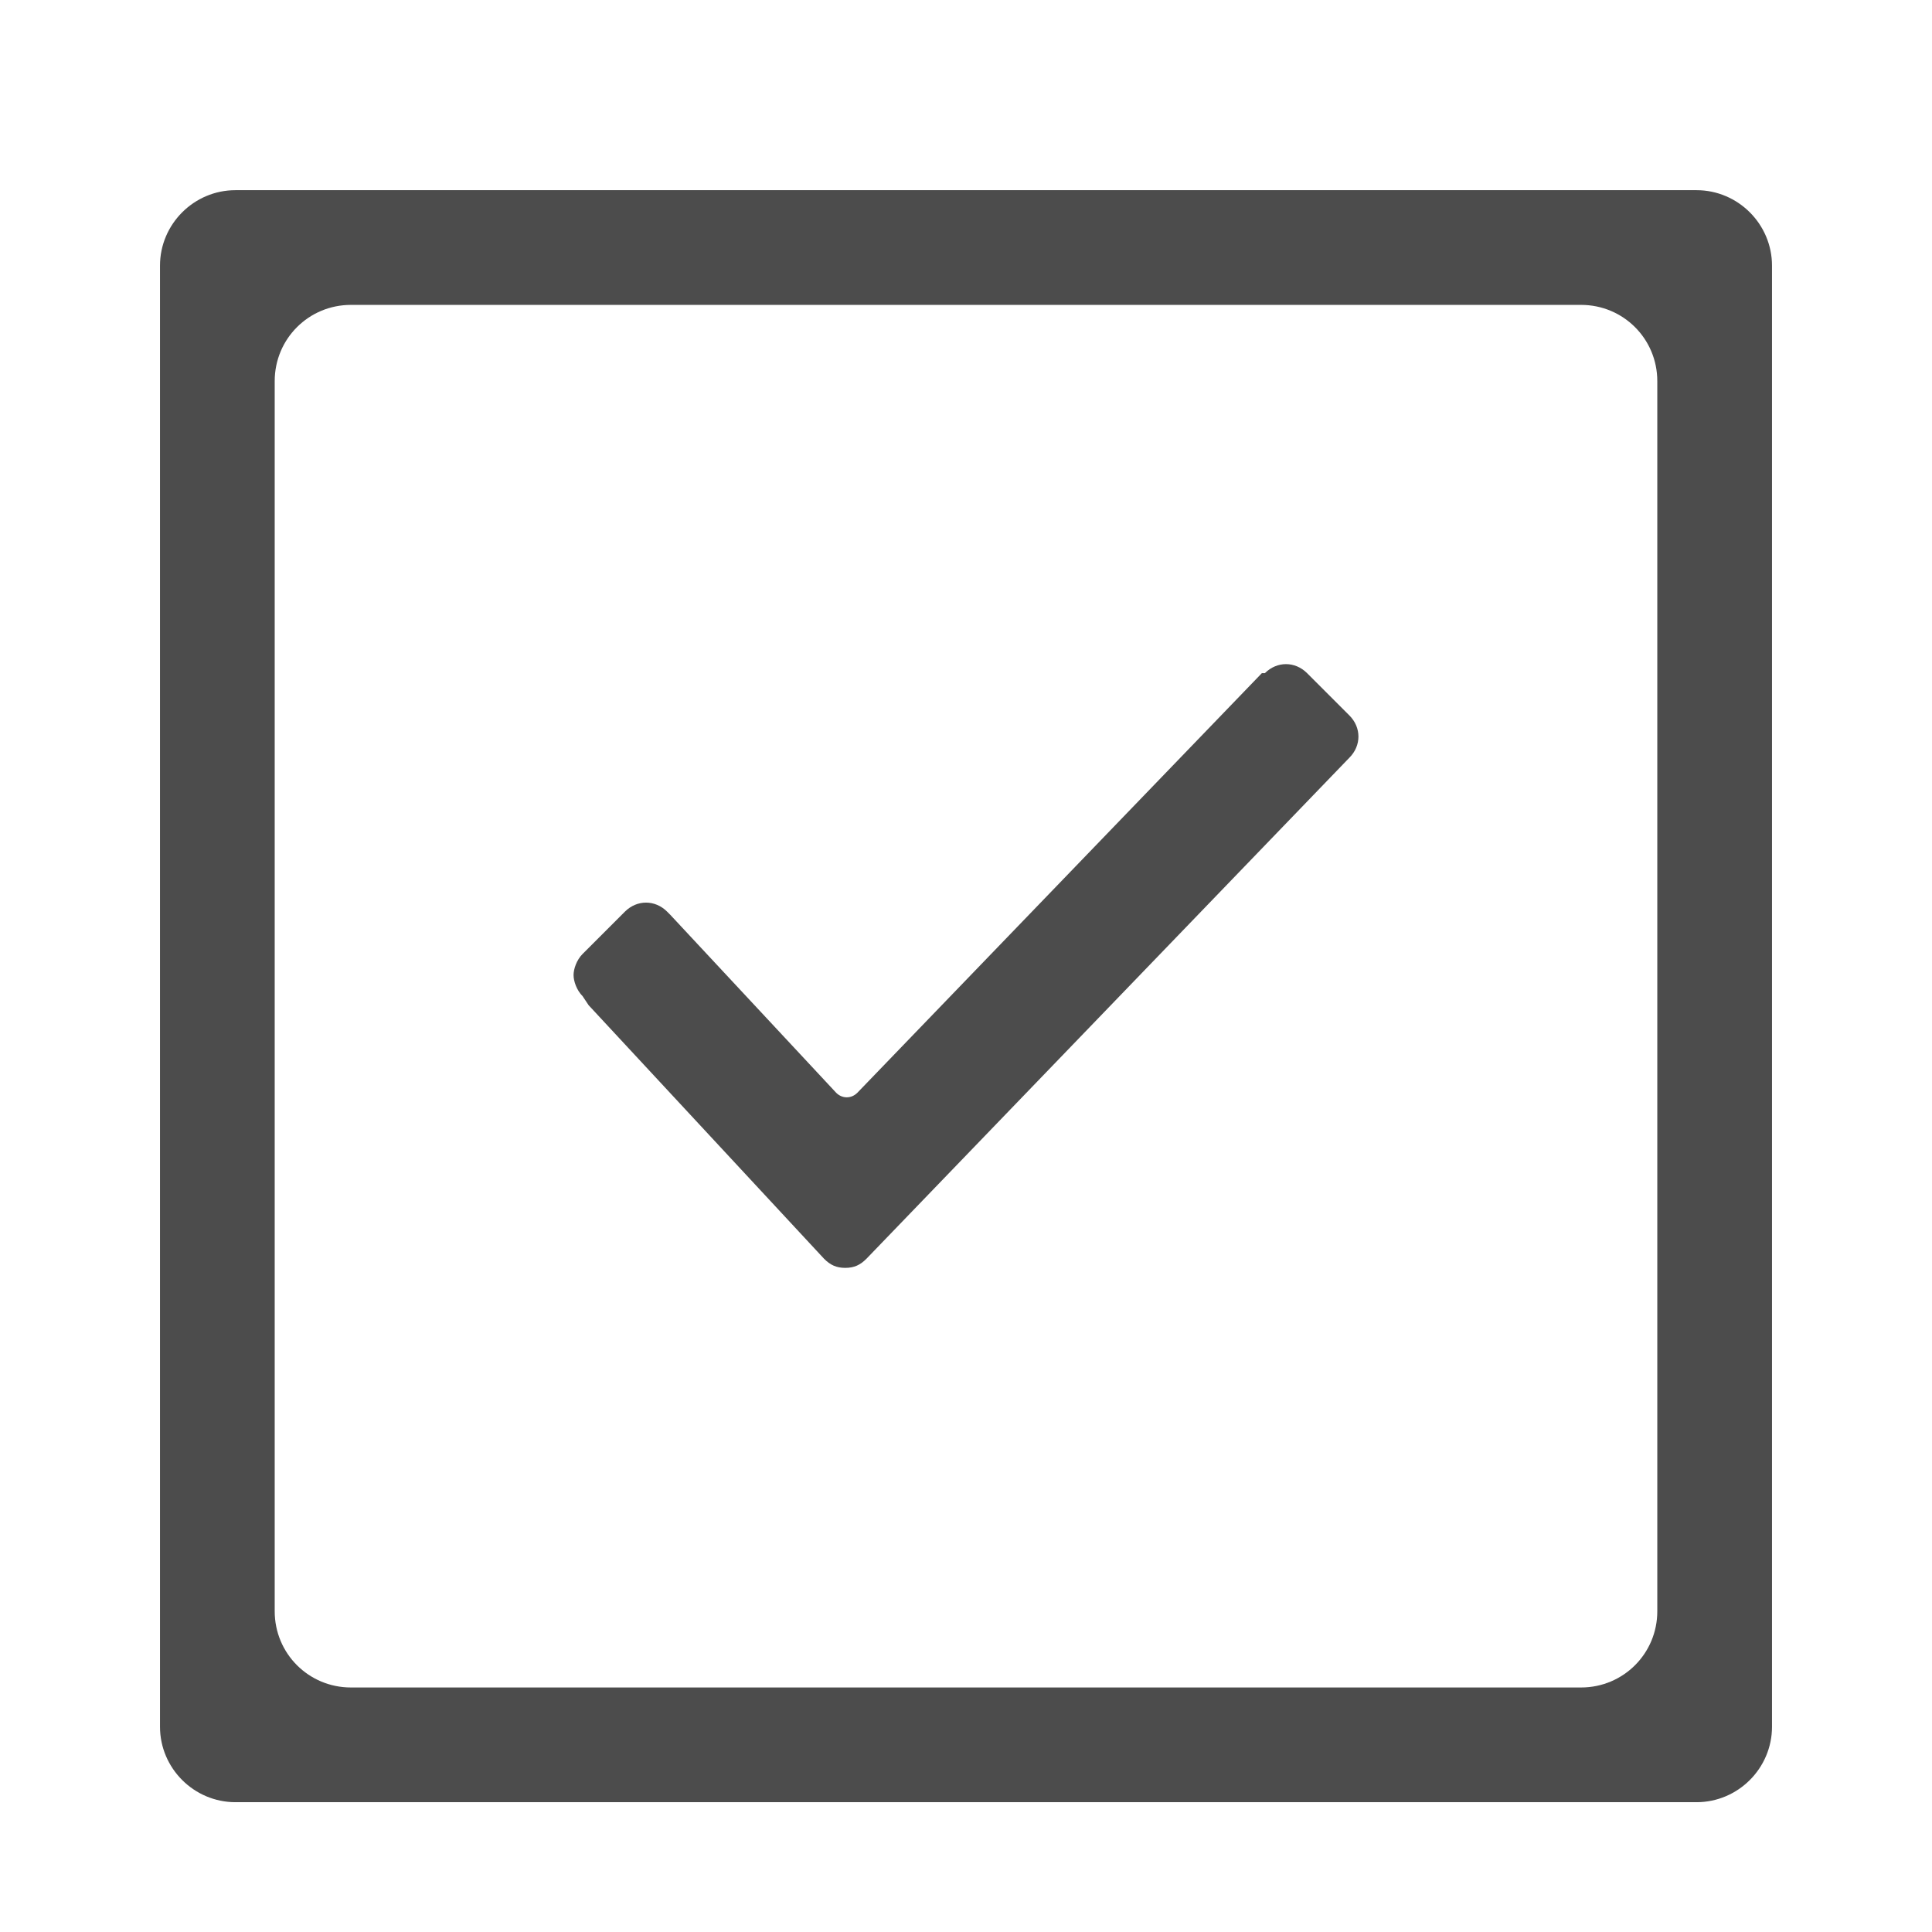<?xml version="1.0" encoding="utf-8"?>
<!-- Generator: Adobe Illustrator 22.1.0, SVG Export Plug-In . SVG Version: 6.00 Build 0)  -->
<svg version="1.1" id="Layer_1" xmlns="http://www.w3.org/2000/svg" xmlns:xlink="http://www.w3.org/1999/xlink" x="0px" y="0px"
	 viewBox="0 0 256 256" style="enable-background:new 0 0 256 256;" xml:space="preserve">
<style type="text/css">
	.st0{fill:#4C4C4C;}
</style>
<path class="st0" d="M77.2,132c-0.8-0.8-1.2-2-1.2-2.8s0.4-2,1.2-2.8l5.6-5.6c1.6-1.6,4-1.6,5.6,0l0.4,0.4l22,23.6
	c0.8,0.8,2,0.8,2.8,0l53.6-55.6h0.4l0,0c1.6-1.6,4-1.6,5.6,0l5.6,5.6c1.6,1.6,1.6,4,0,5.6l0,0l-64,66.4c-0.8,0.8-1.6,1.2-2.8,1.2
	c-1.2,0-2-0.4-2.8-1.2L78,133.2C78,133.2,77.2,132,77.2,132z"/>
<path class="st0" d="M224.8,25.2H31.2c-5.5,0-10,4.5-10,10v193.6c0,5.5,4.5,10,10,10h193.6c5.5,0,10-4.5,10-10V35.2
	C234.8,29.7,230.3,25.2,224.8,25.2z M209.5,223.6h-163c-5.6,0-10.1-4.5-10.1-10.1l0,0v-163c0-5.6,4.5-10.1,10.1-10.1h163
	c5.6,0,10.1,4.5,10.1,10.1l0,0v163C219.6,219.1,215.1,223.6,209.5,223.6L209.5,223.6z"/>
</svg>
